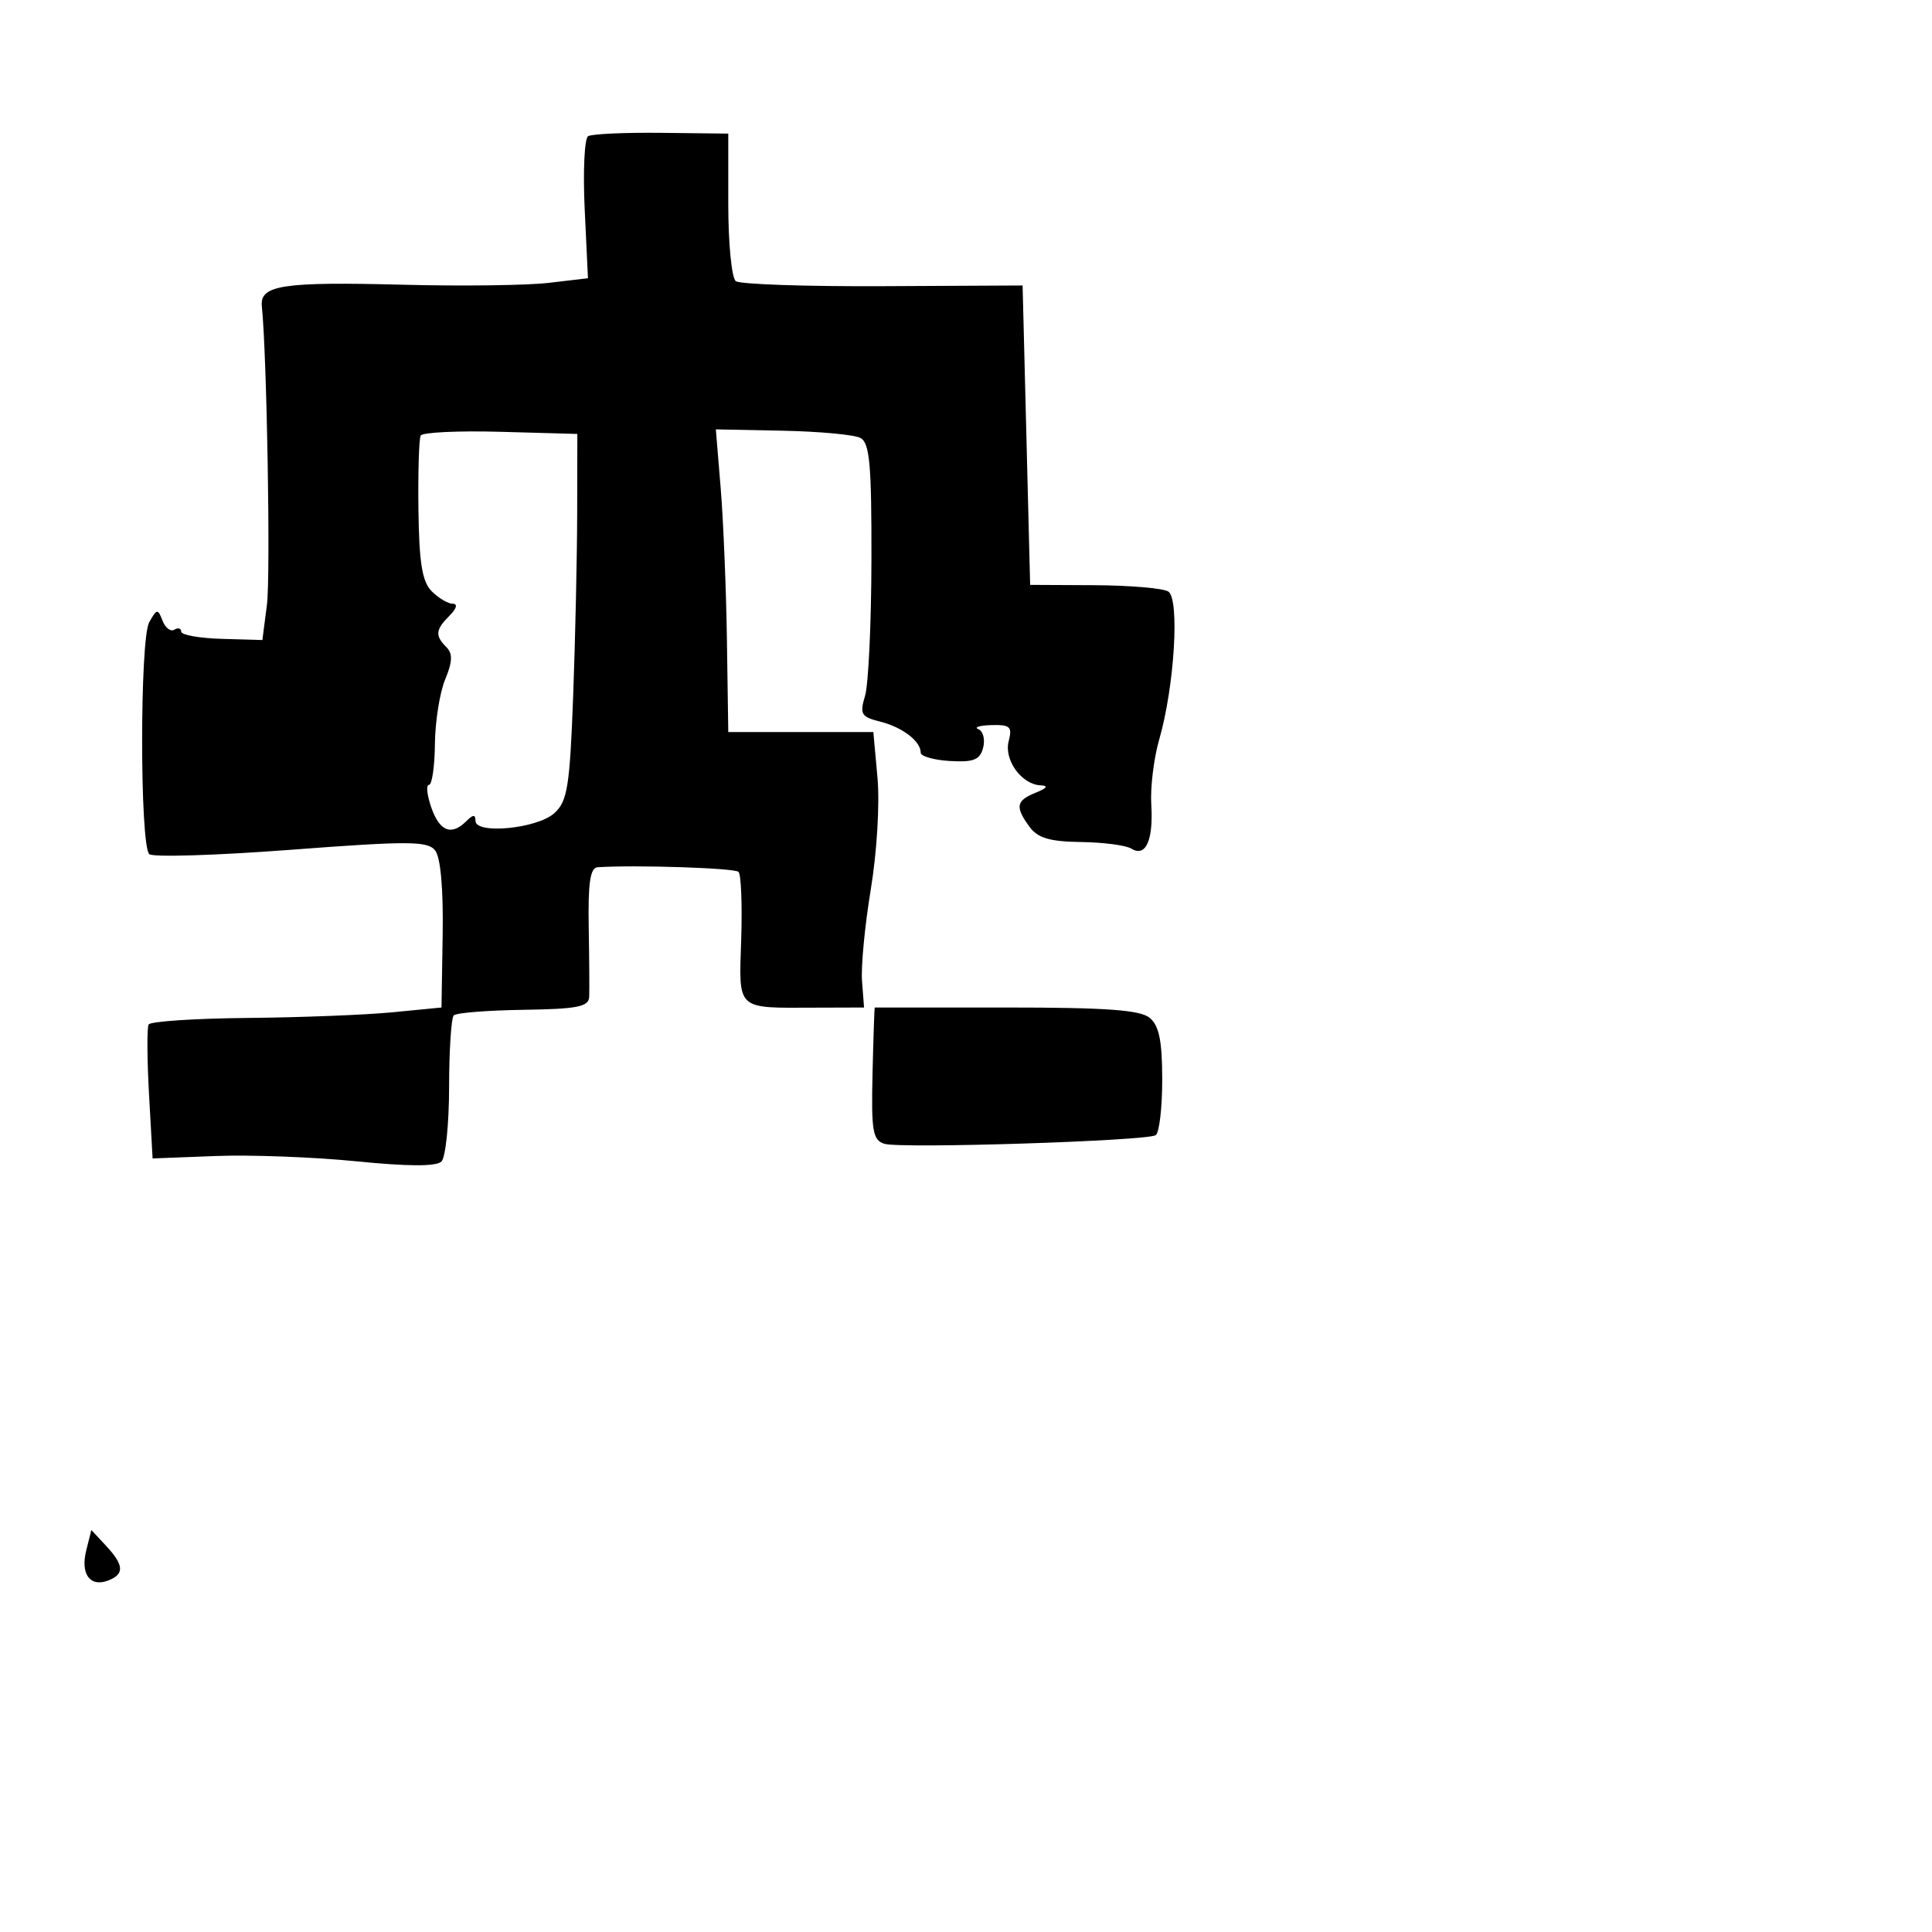 <svg xmlns="http://www.w3.org/2000/svg" width="256" height="256" viewBox="0 0 256 256" version="1.1">
	<path d="M 77.930 18.046 C 77.441 18.346, 77.237 22.704, 77.475 27.730 L 77.908 36.868 72.704 37.481 C 69.842 37.818, 61.200 37.930, 53.500 37.730 C 37.449 37.314, 34.412 37.772, 34.696 40.569 C 35.371 47.227, 35.864 76.292, 35.367 80.152 L 34.768 84.805 29.392 84.652 C 26.435 84.569, 24.013 84.136, 24.008 83.691 C 24.004 83.246, 23.597 83.131, 23.105 83.435 C 22.612 83.740, 21.907 83.204, 21.538 82.244 C 20.916 80.631, 20.783 80.647, 19.770 82.452 C 18.518 84.684, 18.522 111.922, 19.775 113.175 C 20.208 113.608, 28.648 113.350, 38.531 112.601 C 54.121 111.419, 56.653 111.430, 57.656 112.682 C 58.378 113.583, 58.753 117.755, 58.656 123.812 L 58.500 133.500 52 134.133 C 48.425 134.481, 39.789 134.819, 32.809 134.883 C 25.829 134.947, 19.928 135.338, 19.695 135.750 C 19.463 136.162, 19.486 140.325, 19.746 145 L 20.220 153.500 28.604 153.177 C 33.215 152.999, 41.601 153.316, 47.240 153.881 C 54.110 154.569, 57.823 154.576, 58.496 153.903 C 59.048 153.350, 59.504 148.904, 59.508 144.024 C 59.513 139.143, 59.791 134.875, 60.126 134.540 C 60.462 134.205, 64.620 133.874, 69.368 133.805 C 76.505 133.701, 78.012 133.403, 78.071 132.089 C 78.109 131.215, 78.081 127.013, 78.007 122.750 C 77.907 116.987, 78.210 114.978, 79.186 114.914 C 84.210 114.586, 97.350 115.017, 97.859 115.526 C 98.202 115.869, 98.361 119.885, 98.214 124.451 C 97.906 133.979, 97.445 133.552, 107.996 133.520 L 114.491 133.500 114.222 130 C 114.073 128.075, 114.598 122.596, 115.388 117.825 C 116.194 112.955, 116.582 106.486, 116.273 103.075 L 115.722 97 106.111 96.999 L 96.500 96.997 96.320 84.749 C 96.220 78.012, 95.850 68.989, 95.496 64.697 L 94.853 56.894 103.677 57.070 C 108.529 57.166, 113.175 57.596, 114 58.024 C 115.236 58.667, 115.495 61.500, 115.470 74.152 C 115.454 82.593, 115.072 90.718, 114.623 92.206 C 113.891 94.627, 114.104 94.988, 116.643 95.625 C 119.586 96.364, 122 98.215, 122 99.733 C 122 100.215, 123.744 100.712, 125.875 100.838 C 129.007 101.022, 129.849 100.686, 130.269 99.081 C 130.554 97.989, 130.273 96.885, 129.644 96.627 C 129.015 96.369, 129.790 96.122, 131.367 96.079 C 133.847 96.011, 134.155 96.298, 133.655 98.213 C 133.005 100.698, 135.376 103.963, 137.905 104.063 C 138.943 104.105, 138.714 104.443, 137.250 105.031 C 134.628 106.085, 134.478 106.903, 136.419 109.559 C 137.506 111.045, 139.102 111.517, 143.226 111.572 C 146.189 111.611, 149.201 112.006, 149.919 112.450 C 151.817 113.623, 152.840 111.348, 152.550 106.602 C 152.412 104.346, 152.883 100.475, 153.598 98 C 155.624 90.988, 156.335 79.325, 154.796 78.374 C 154.093 77.939, 149.689 77.565, 145.009 77.542 L 136.500 77.500 136 57.664 L 135.500 37.828 117 37.920 C 106.825 37.971, 98.050 37.672, 97.500 37.256 C 96.950 36.840, 96.500 32.271, 96.500 27.102 L 96.500 17.704 87.659 17.602 C 82.796 17.546, 78.418 17.746, 77.930 18.046 M 55.744 57.716 C 55.515 58.147, 55.381 62.596, 55.446 67.603 C 55.537 74.608, 55.943 77.086, 57.210 78.353 C 58.116 79.259, 59.371 80, 60 80 C 60.675 80, 60.500 80.643, 59.571 81.571 C 57.700 83.443, 57.620 84.220, 59.144 85.744 C 60.004 86.604, 59.964 87.673, 58.985 90.036 C 58.268 91.767, 57.657 95.617, 57.628 98.591 C 57.598 101.566, 57.243 104, 56.839 104 C 56.435 104, 56.575 105.350, 57.150 107 C 58.256 110.174, 59.821 110.779, 61.800 108.800 C 62.689 107.911, 63 107.901, 63 108.761 C 63 110.601, 71.204 109.799, 73.468 107.737 C 75.187 106.172, 75.500 104.210, 75.947 92.223 C 76.228 84.675, 76.467 73.775, 76.479 68 L 76.500 57.500 66.330 57.216 C 60.737 57.060, 55.973 57.285, 55.744 57.716 M 115.911 133.500 C 115.863 133.500, 115.729 137.436, 115.615 142.247 C 115.435 149.856, 115.639 151.068, 117.184 151.558 C 119.291 152.227, 151.878 151.193, 153.133 150.418 C 153.610 150.123, 154 146.814, 154 143.063 C 154 137.939, 153.589 135.904, 152.345 134.872 C 151.083 133.826, 146.577 133.500, 133.346 133.500 C 123.806 133.500, 115.960 133.500, 115.911 133.500 M 11.426 205.441 C 10.640 208.572, 11.934 210.346, 14.333 209.426 C 16.511 208.590, 16.438 207.386, 14.052 204.826 L 12.105 202.735 11.426 205.441" stroke="none" fill="black" fill-rule="evenodd"/>
</svg>